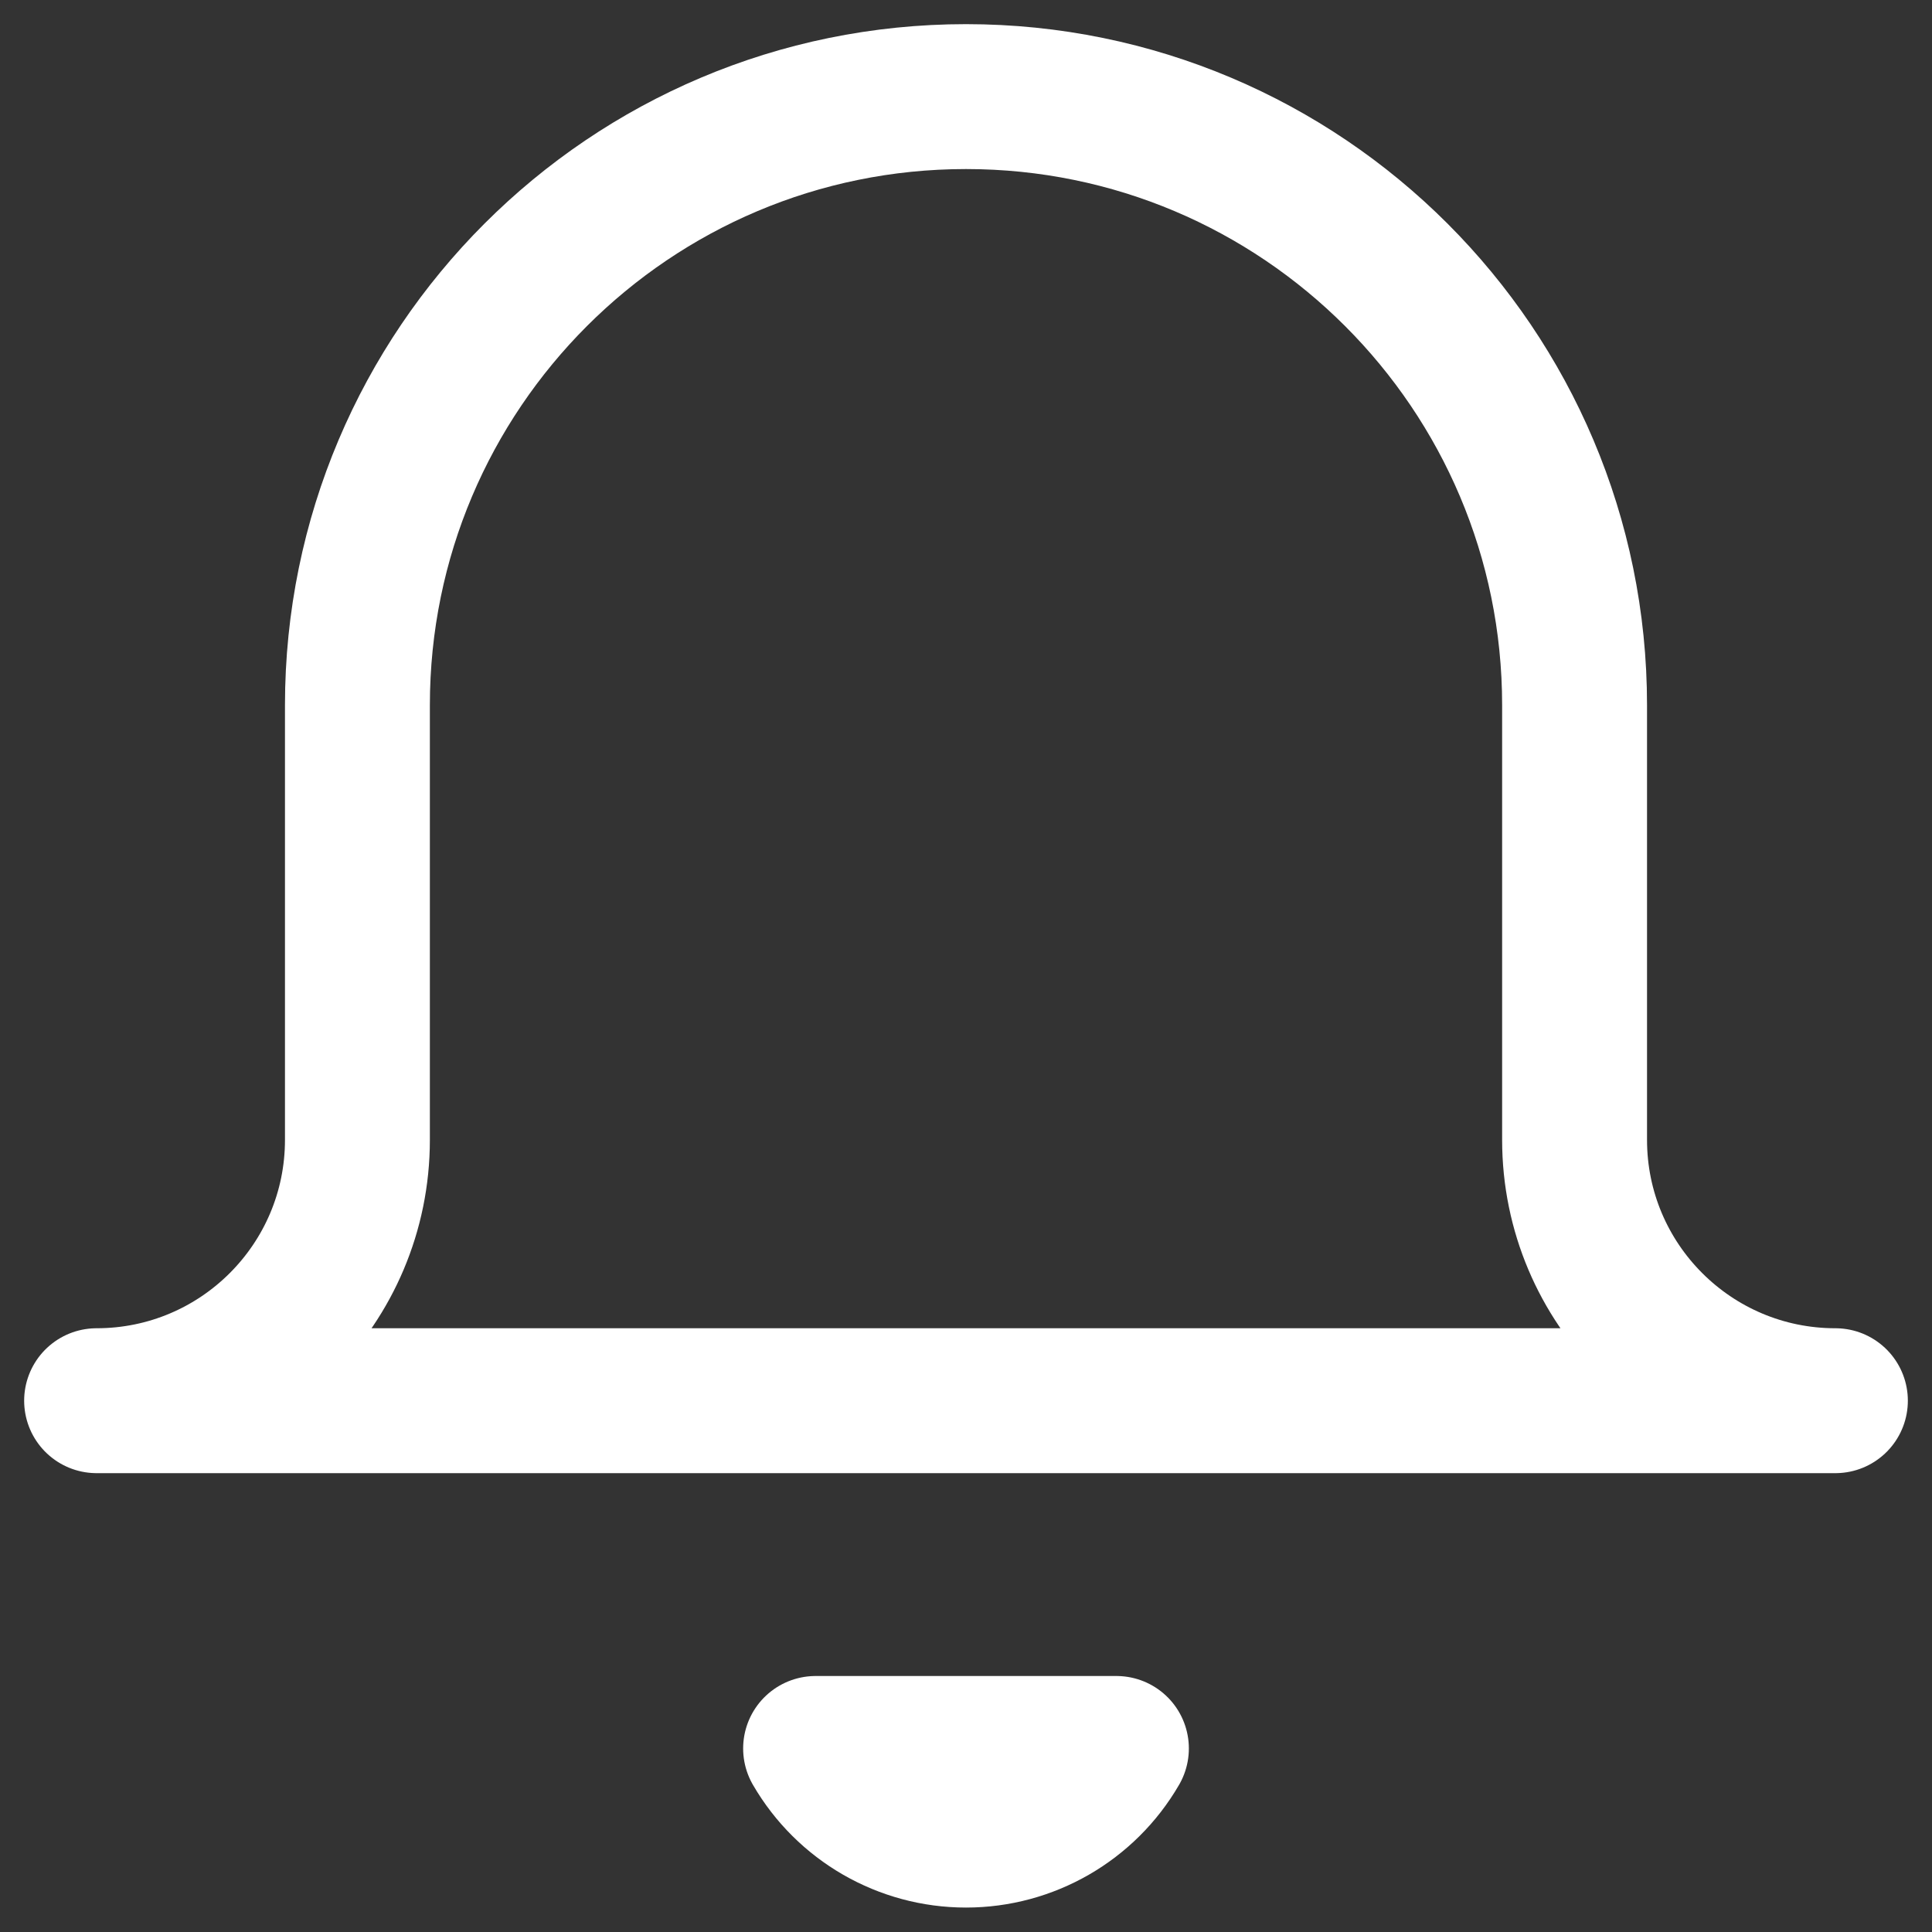 <?xml version="1.0" encoding="UTF-8"?>
<svg width="20px" height="20px" viewBox="0 0 20 20" version="1.1" xmlns="http://www.w3.org/2000/svg" xmlns:xlink="http://www.w3.org/1999/xlink">
    <rect x="0" y="0" width="20" height="20" fill="#333333" stroke="none"/>
    <!-- Generator: Sketch 50.2 (55047) - http://www.bohemiancoding.com/sketch -->
    <title>bell</title>
    <desc>Created with Sketch.</desc>
    <defs></defs>
    <g id="Page-1" stroke="none" stroke-width="1" fill="none" fill-rule="evenodd" stroke-linecap="round" stroke-linejoin="round">
        <g id="Web-feed-page" transform="translate(-477, -22)" stroke="#FFFFFF" stroke-width="1.5">
            <g id="bell" transform="translate(478, 23)">
                <path d="M18,13.5 L0,13.5 C1.491,13.5 2.7,12.291 2.7,10.8 L2.7,6.3 C2.7,2.821 5.521,9.38773143e-08 9,9.38773147e-08 C12.479,9.38773151e-08 15.3,2.821 15.3,6.3 L15.3,10.8 C15.3,12.291 16.509,13.5 18,13.5 Z M10.557,17.1 C10.235,17.655 9.642,17.997 9,17.997 C8.358,17.997 7.765,17.655 7.443,17.1 L10.557,17.1 Z" id="Shape"></path>
            </g>
        </g>
    </g>
</svg>